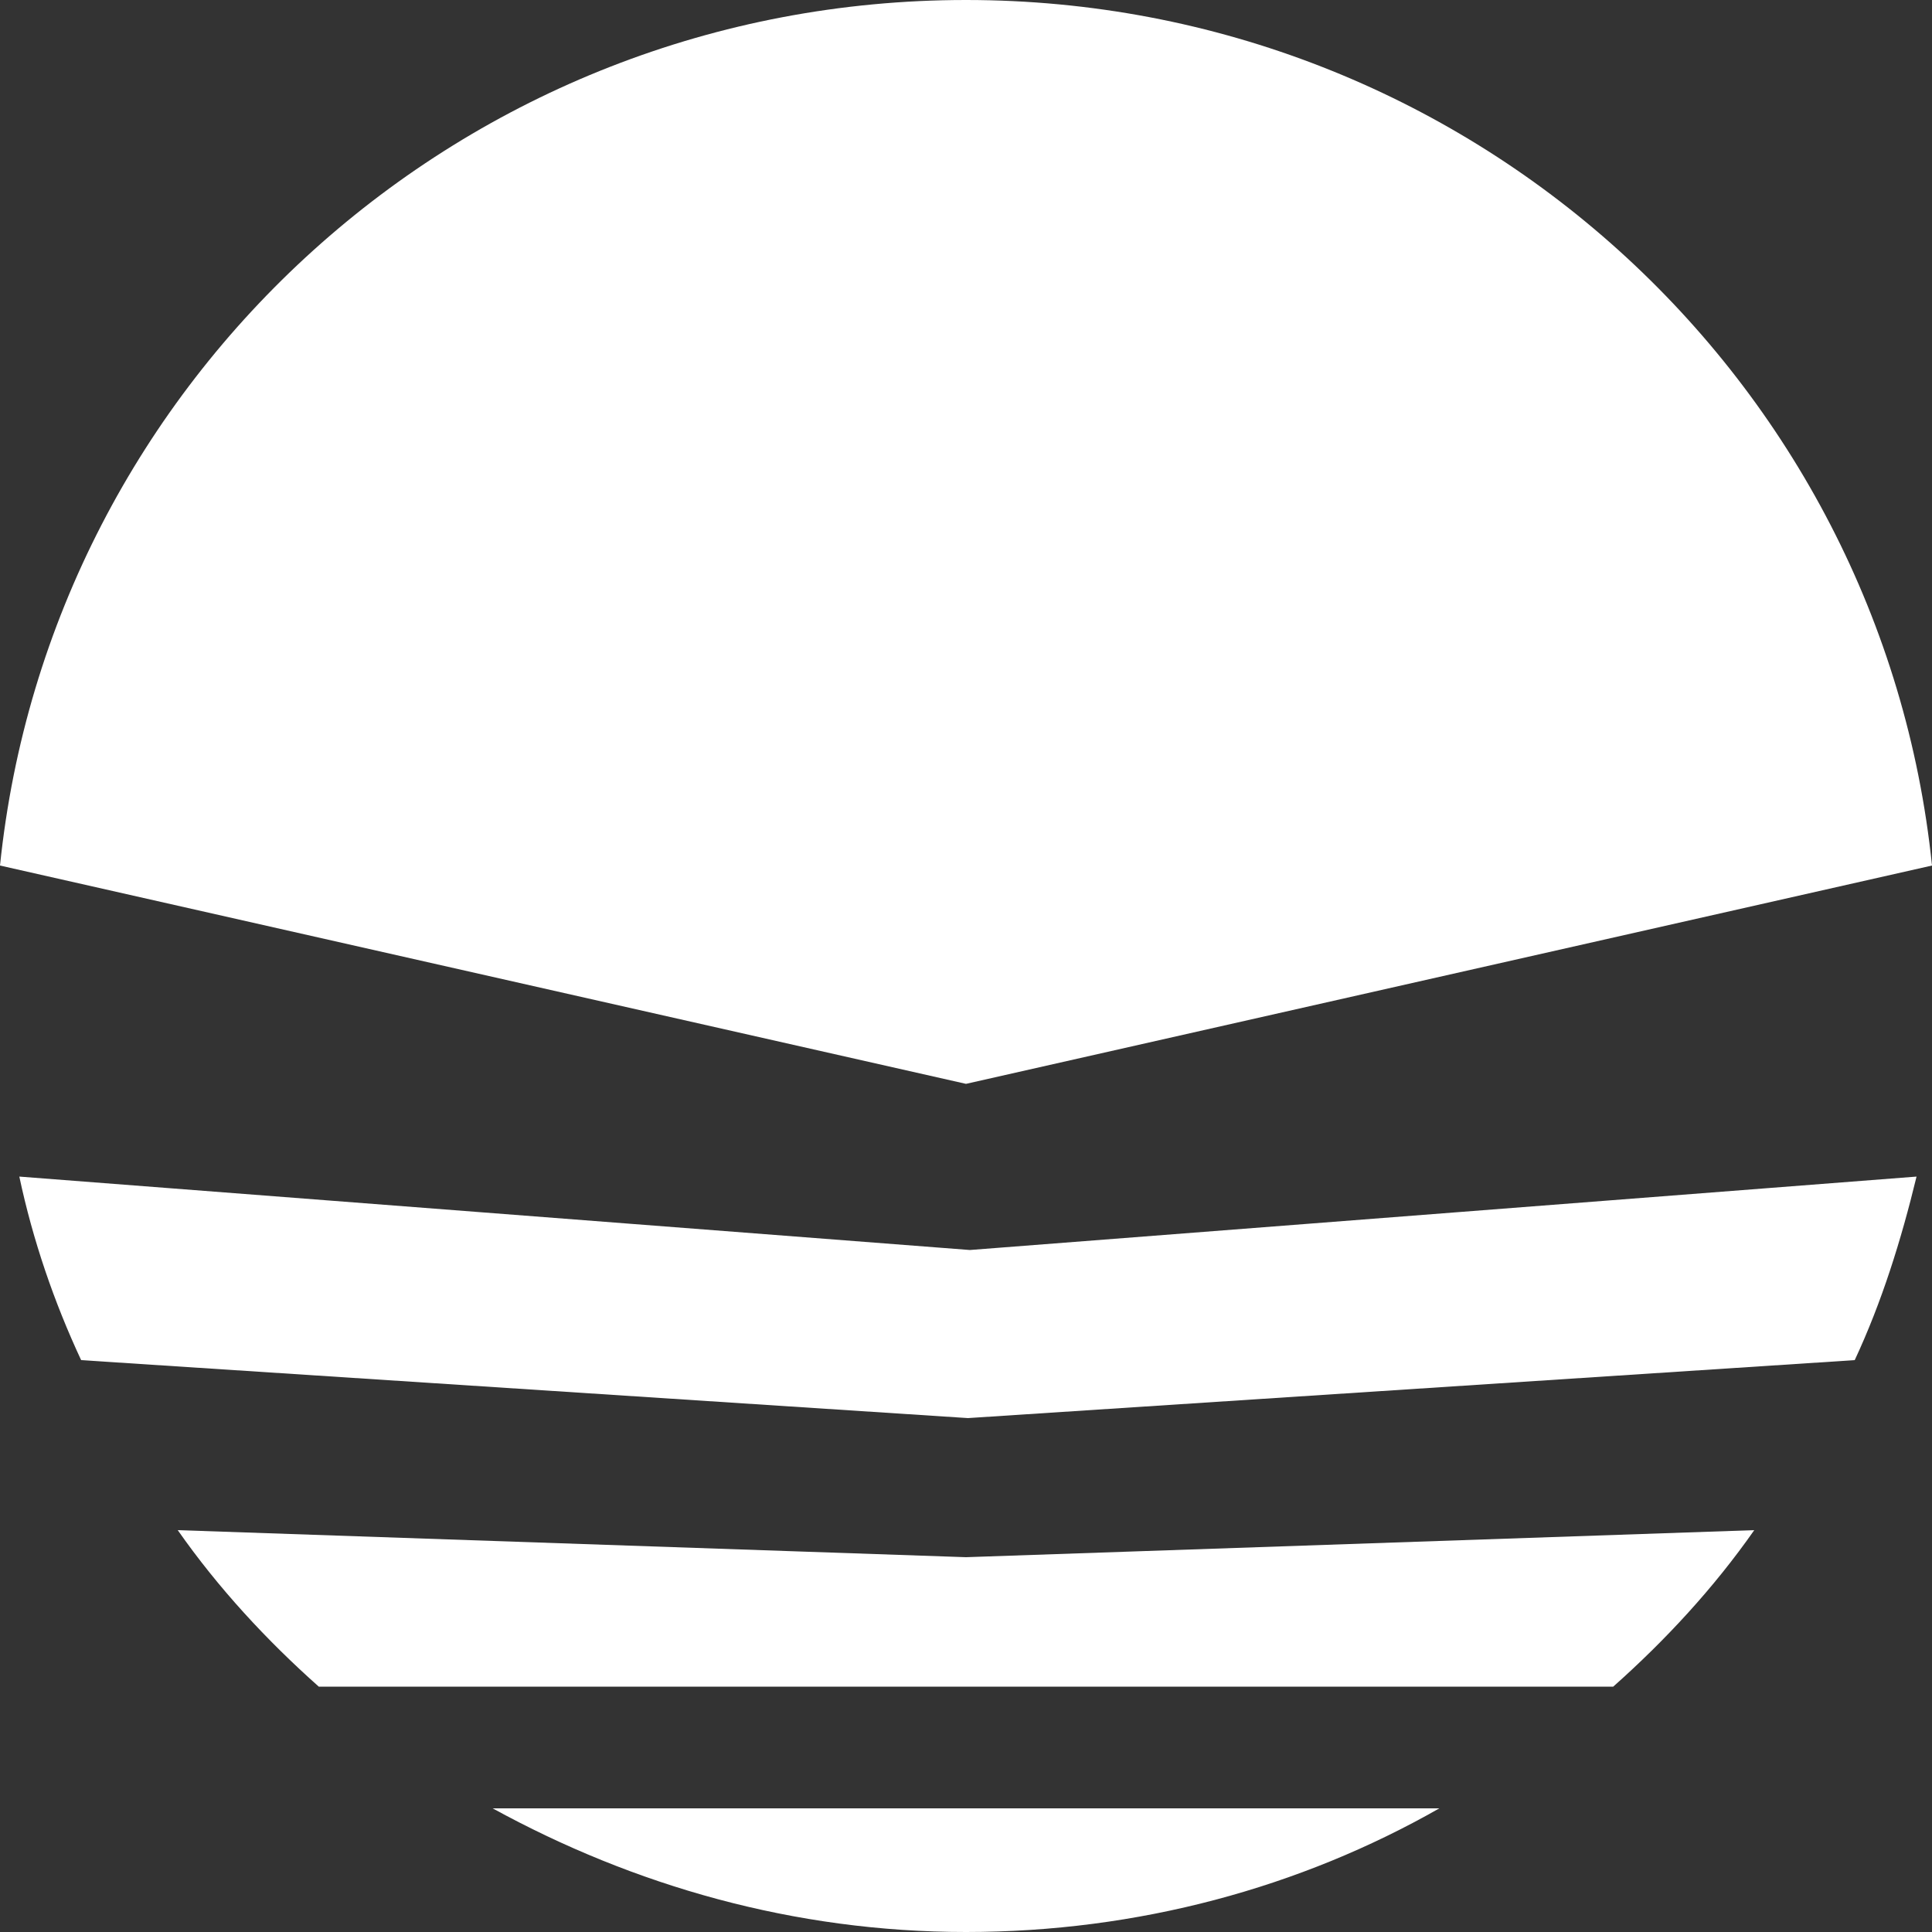 <svg width="28" height="28" viewBox="0 0 28 28" fill="none" xmlns="http://www.w3.org/2000/svg">
<rect x="0" y="0" width="28" height="28" fill="#333333" stroke="none"/>
<path d="M14 15.708L28 12.544C27.272 5.488 21.28 0 14 0C6.72 0 0.728 5.488 0 12.544L14 15.708Z" fill="white"/>
<path d="M0.28 17.052C0.476 17.976 0.784 18.872 1.176 19.712L14.028 20.552L26.88 19.712C27.272 18.872 27.552 17.976 27.776 17.052L14.056 18.116L0.28 17.052Z" fill="white"/>
<path d="M7.14 26.208C9.184 27.328 11.508 28 14 28C16.492 28 18.844 27.356 20.86 26.208H7.14Z" fill="white"/>
<path d="M14 22.568L2.576 22.176C3.164 23.016 3.864 23.772 4.62 24.444H23.38C24.136 23.772 24.836 23.016 25.424 22.176L14 22.568Z" fill="white"/>
</svg>
